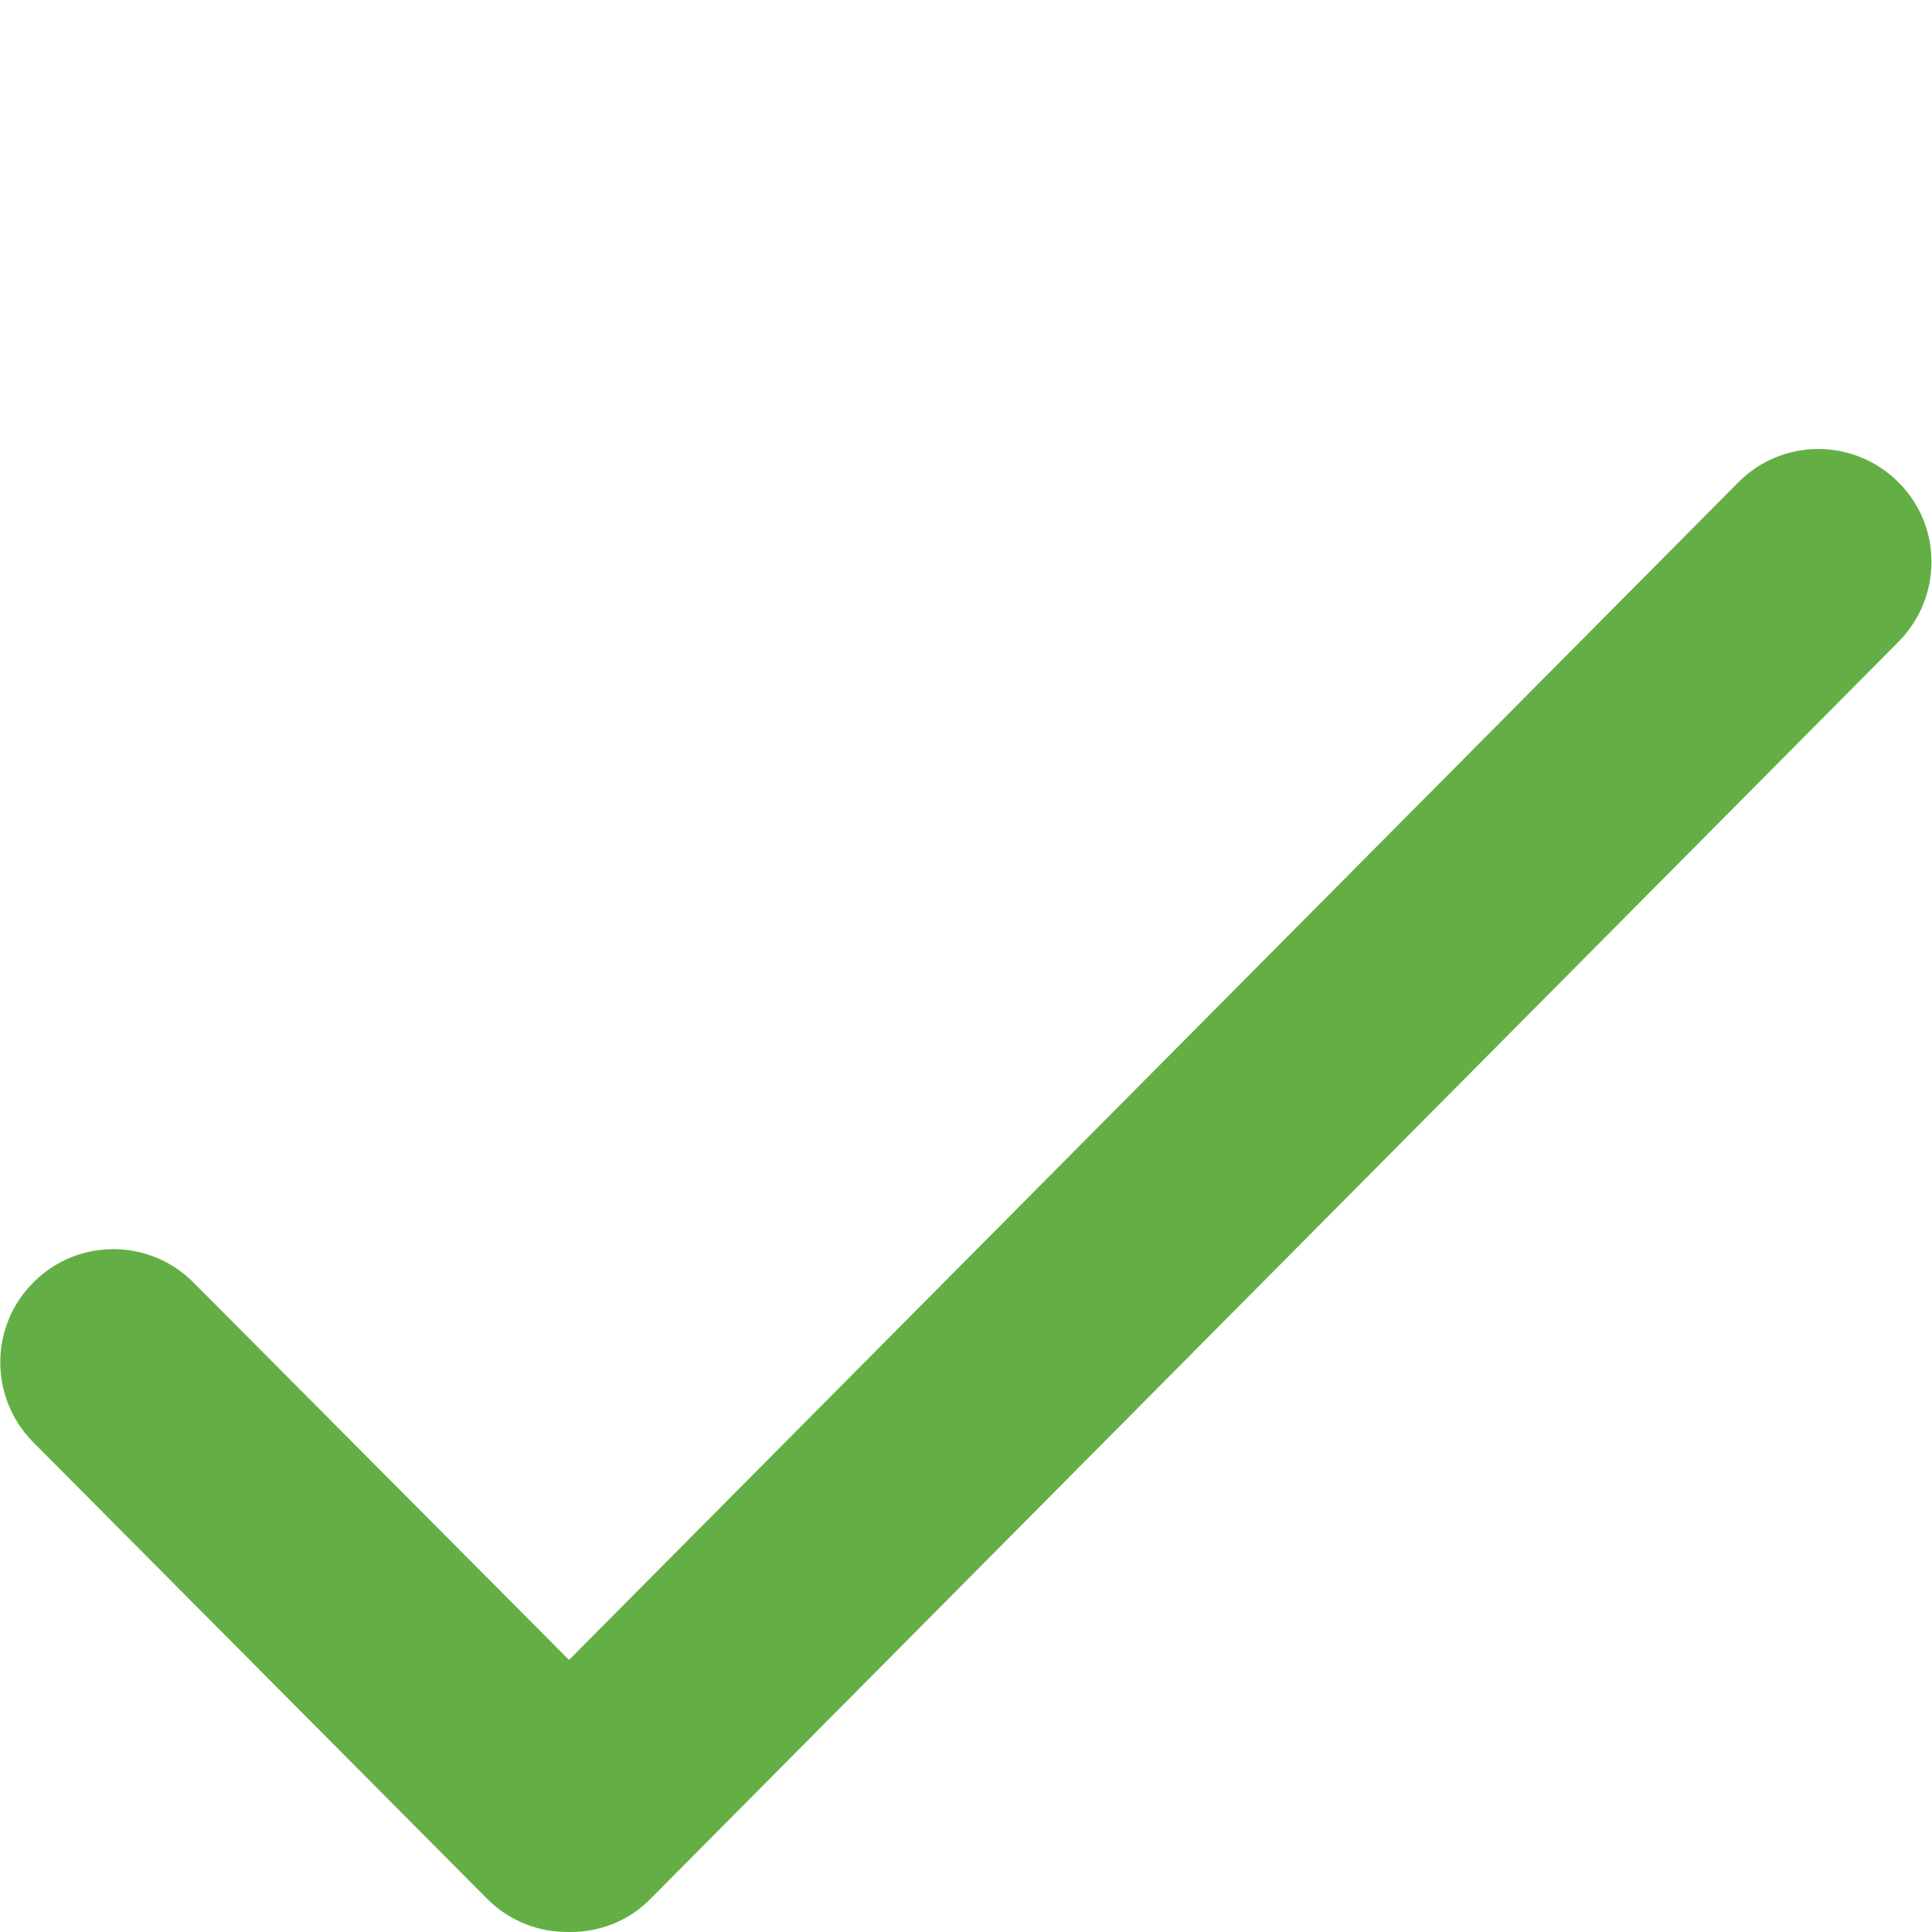 <?xml version="1.0" encoding="utf-8"?>
<!-- Generator: Adobe Illustrator 19.0.0, SVG Export Plug-In . SVG Version: 6.00 Build 0)  -->
<svg version="1.1" id="Layer_1" xmlns="http://www.w3.org/2000/svg" xmlns:xlink="http://www.w3.org/1999/xlink" x="0px" y="0px"
	 width="512px" height="512px" viewBox="0 0 512 512" enable-background="new 0 0 512 512" xml:space="preserve">
<path id="XMLID_6_" fill="#64AF45" d="M503,127.7L503,127.7c-11.8-11.7-30.8-11.6-42.4,0.2l-309.8,312L51.4,340
	C39.8,328.2,20.8,328,9,339.7l0,0c-11.8,11.6-11.9,30.6-0.3,42.4l120.3,121c6,6.1,13.9,9,21.8,8.9c7.9,0.1,15.8-2.8,21.7-8.9
	l330.6-333C514.8,158.3,514.8,139.3,503,127.7z"/>
</svg>
